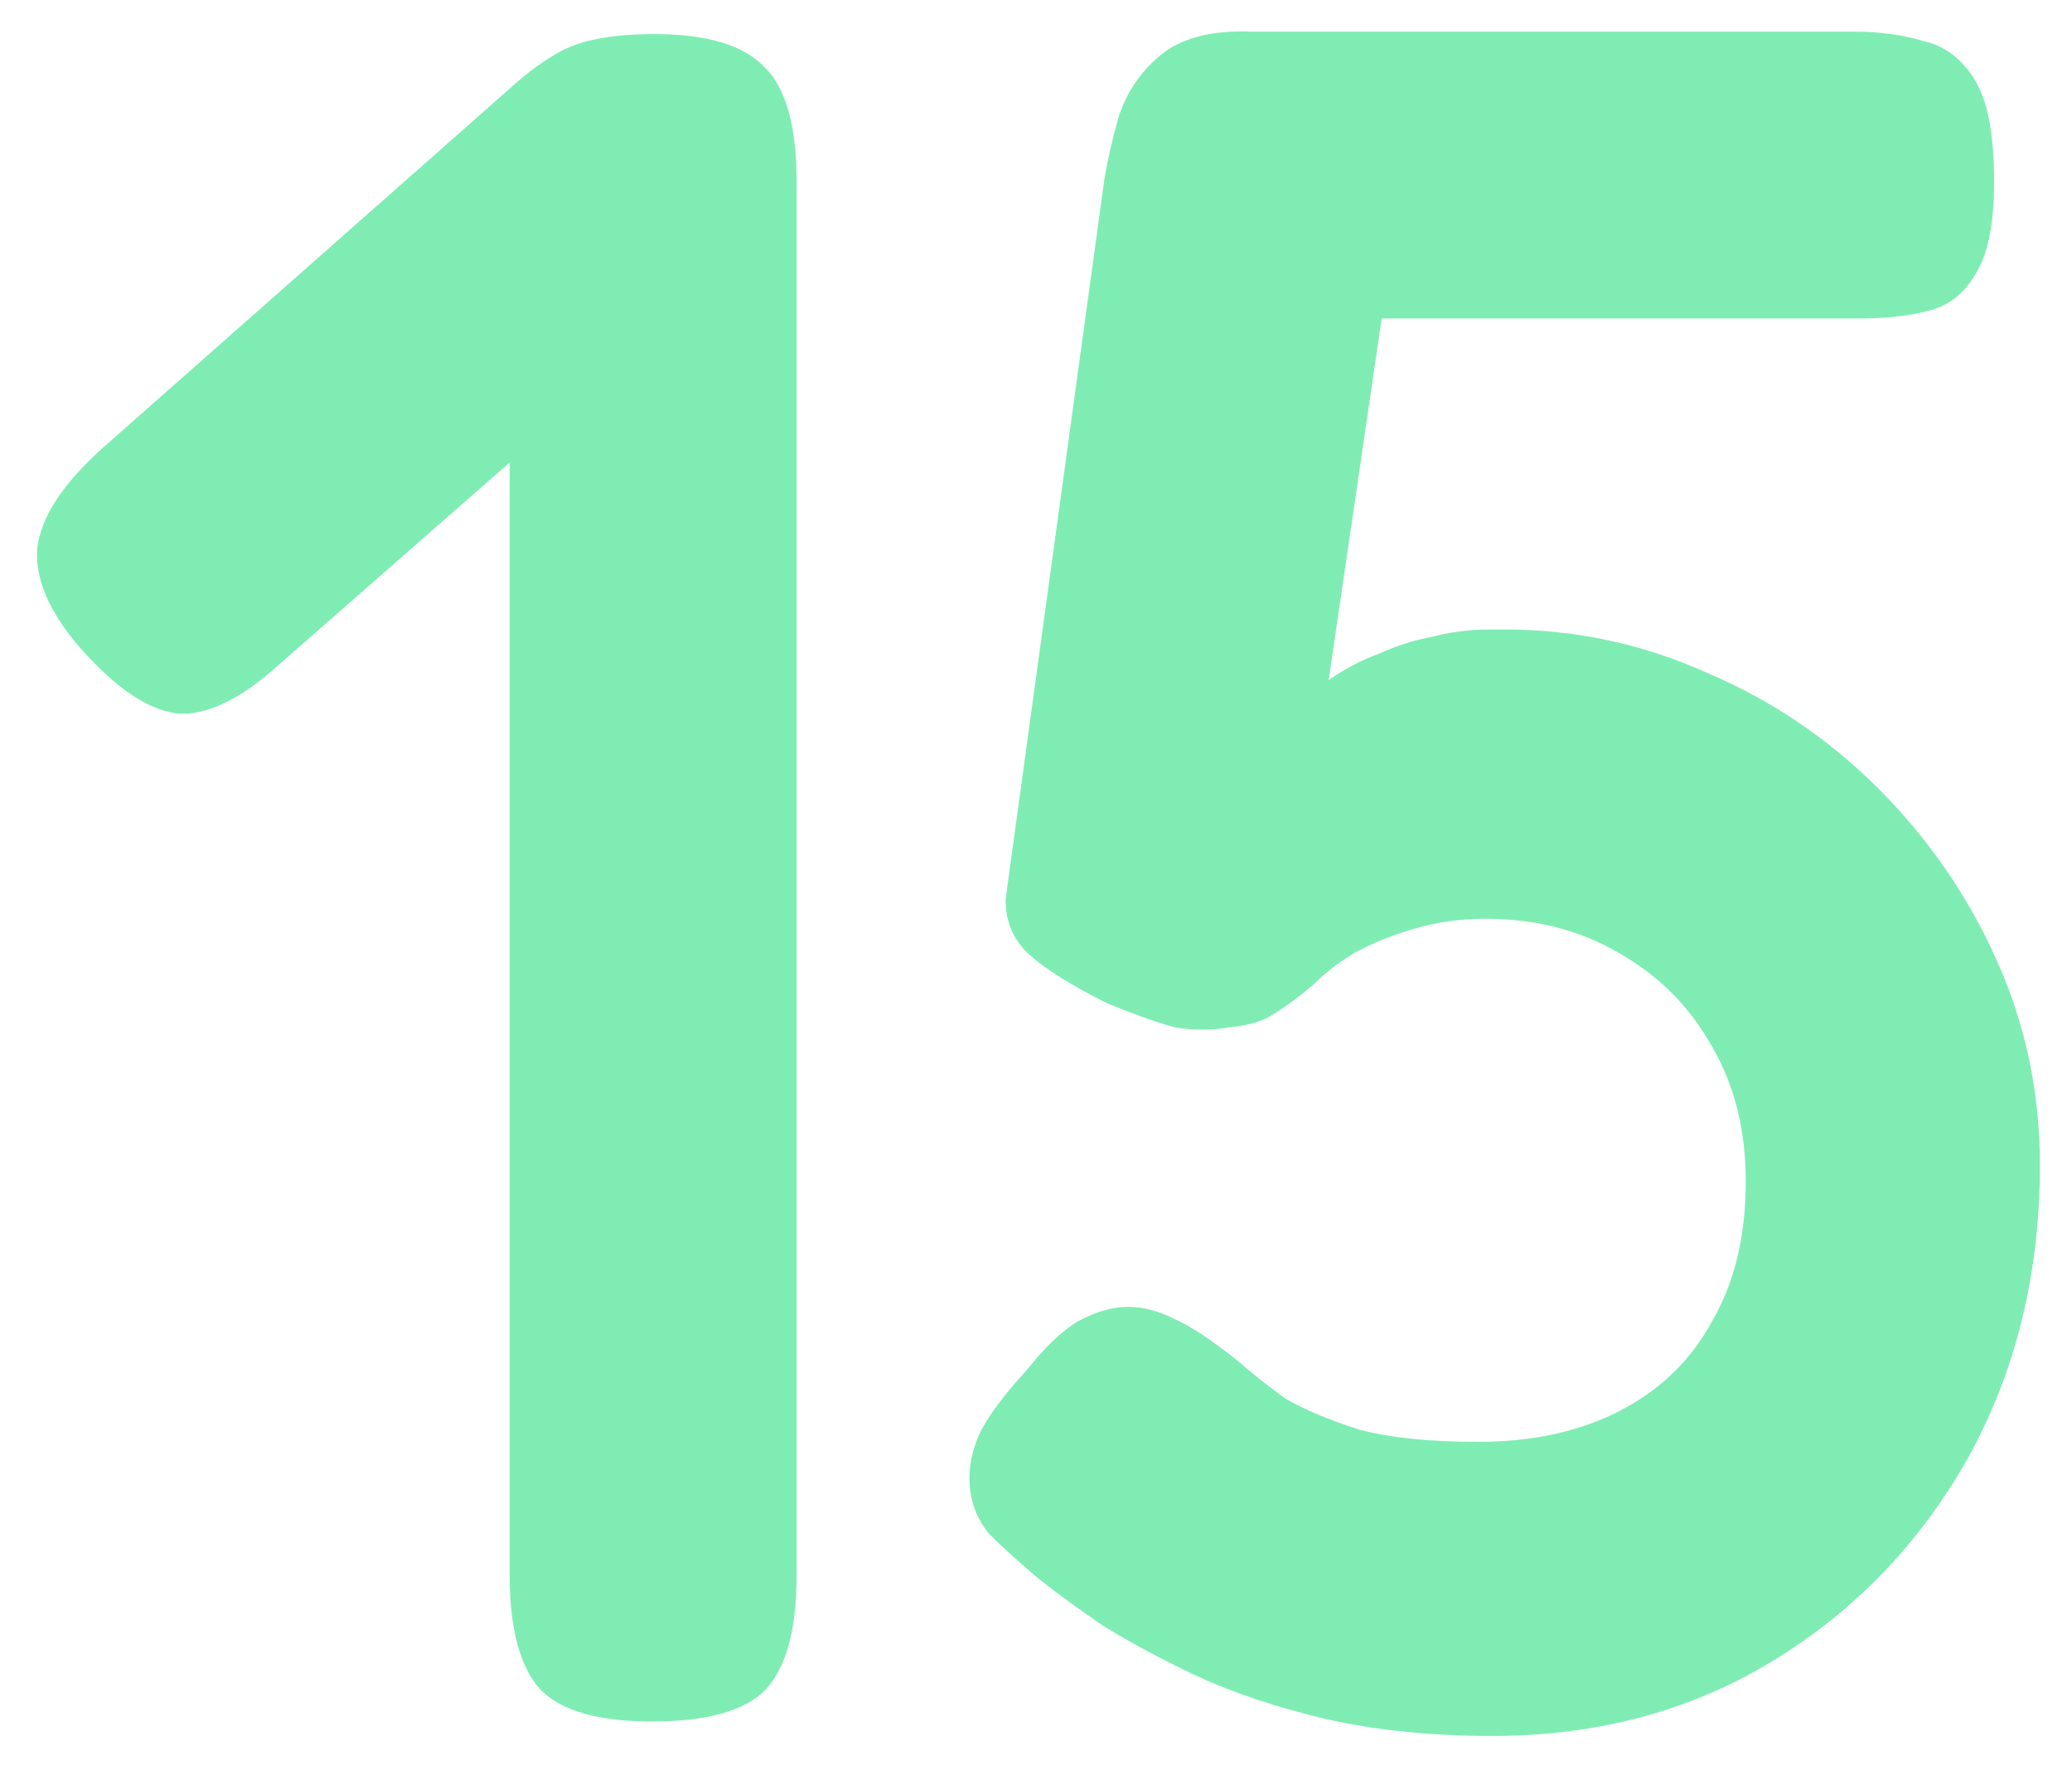 <svg width="55" height="47" viewBox="0 0 55 47" fill="none" xmlns="http://www.w3.org/2000/svg">
<path opacity="0.5" d="M17.304 45.704C15.896 45.704 14.915 45.427 14.36 44.872C13.805 44.275 13.528 43.251 13.528 41.8V4.68C13.528 3.272 13.805 2.291 14.36 1.736C14.915 1.181 15.917 0.904 17.368 0.904C18.776 0.904 19.757 1.203 20.312 1.8C20.867 2.355 21.144 3.357 21.144 4.808V41.864C21.144 43.272 20.867 44.275 20.312 44.872C19.757 45.427 18.755 45.704 17.304 45.704ZM7.448 17.608C6.467 18.504 5.592 18.952 4.824 18.952C4.056 18.909 3.203 18.376 2.264 17.352C1.368 16.371 0.941 15.453 0.984 14.6C1.069 13.747 1.667 12.829 2.776 11.848L13.72 2.184C14.701 1.331 15.576 0.947 16.344 1.032C17.155 1.075 18.008 1.587 18.904 2.568C19.843 3.549 20.269 4.467 20.184 5.32C20.099 6.173 19.48 7.091 18.328 8.072L7.448 17.608ZM39.62 46.088C37.999 46.088 36.527 45.939 35.205 45.64C33.925 45.341 32.773 44.957 31.748 44.488C30.767 44.019 29.935 43.571 29.253 43.144C28.57 42.675 28.015 42.269 27.588 41.928C27.076 41.501 26.628 41.096 26.244 40.712C25.903 40.285 25.733 39.795 25.733 39.24C25.733 38.813 25.839 38.387 26.052 37.96C26.308 37.491 26.714 36.957 27.268 36.36C27.738 35.763 28.186 35.336 28.613 35.08C29.082 34.824 29.53 34.696 29.956 34.696C30.34 34.696 30.746 34.803 31.172 35.016C31.642 35.229 32.218 35.613 32.901 36.168C33.242 36.467 33.647 36.787 34.117 37.128C34.629 37.427 35.29 37.704 36.1 37.96C36.911 38.173 37.956 38.28 39.236 38.28C40.687 38.28 41.946 38.003 43.013 37.448C44.079 36.893 44.89 36.104 45.444 35.08C46.042 34.056 46.34 32.819 46.34 31.368C46.34 30.003 46.042 28.808 45.444 27.784C44.847 26.717 44.015 25.885 42.949 25.288C41.925 24.691 40.751 24.392 39.428 24.392C38.788 24.392 38.17 24.477 37.572 24.648C36.975 24.819 36.442 25.032 35.972 25.288C35.546 25.544 35.183 25.821 34.885 26.12C34.543 26.419 34.202 26.675 33.861 26.888C33.562 27.101 33.157 27.229 32.645 27.272C32.175 27.357 31.684 27.357 31.172 27.272C30.703 27.144 30.106 26.931 29.381 26.632C28.442 26.163 27.759 25.736 27.332 25.352C26.906 24.968 26.692 24.477 26.692 23.88L29.317 4.744C29.402 4.232 29.53 3.677 29.701 3.08C29.914 2.44 30.276 1.907 30.788 1.48C31.343 1.011 32.154 0.797 33.221 0.84H49.221C49.903 0.84 50.522 0.925 51.077 1.096C51.631 1.224 52.079 1.565 52.42 2.12C52.762 2.675 52.932 3.571 52.932 4.808C52.932 5.96 52.762 6.792 52.42 7.304C52.122 7.816 51.695 8.136 51.141 8.264C50.629 8.392 50.031 8.456 49.349 8.456H36.676L35.269 18.056C35.695 17.757 36.143 17.523 36.612 17.352C37.082 17.139 37.551 16.989 38.02 16.904C38.532 16.776 39.023 16.712 39.492 16.712H39.941C41.818 16.712 43.61 17.096 45.316 17.864C47.023 18.589 48.538 19.613 49.861 20.936C51.183 22.259 52.228 23.773 52.996 25.48C53.764 27.187 54.148 29 54.148 30.92C54.148 33.821 53.508 36.424 52.228 38.728C50.949 40.989 49.221 42.781 47.044 44.104C44.868 45.427 42.394 46.088 39.62 46.088Z" fill="#00DD68"/>
</svg>
